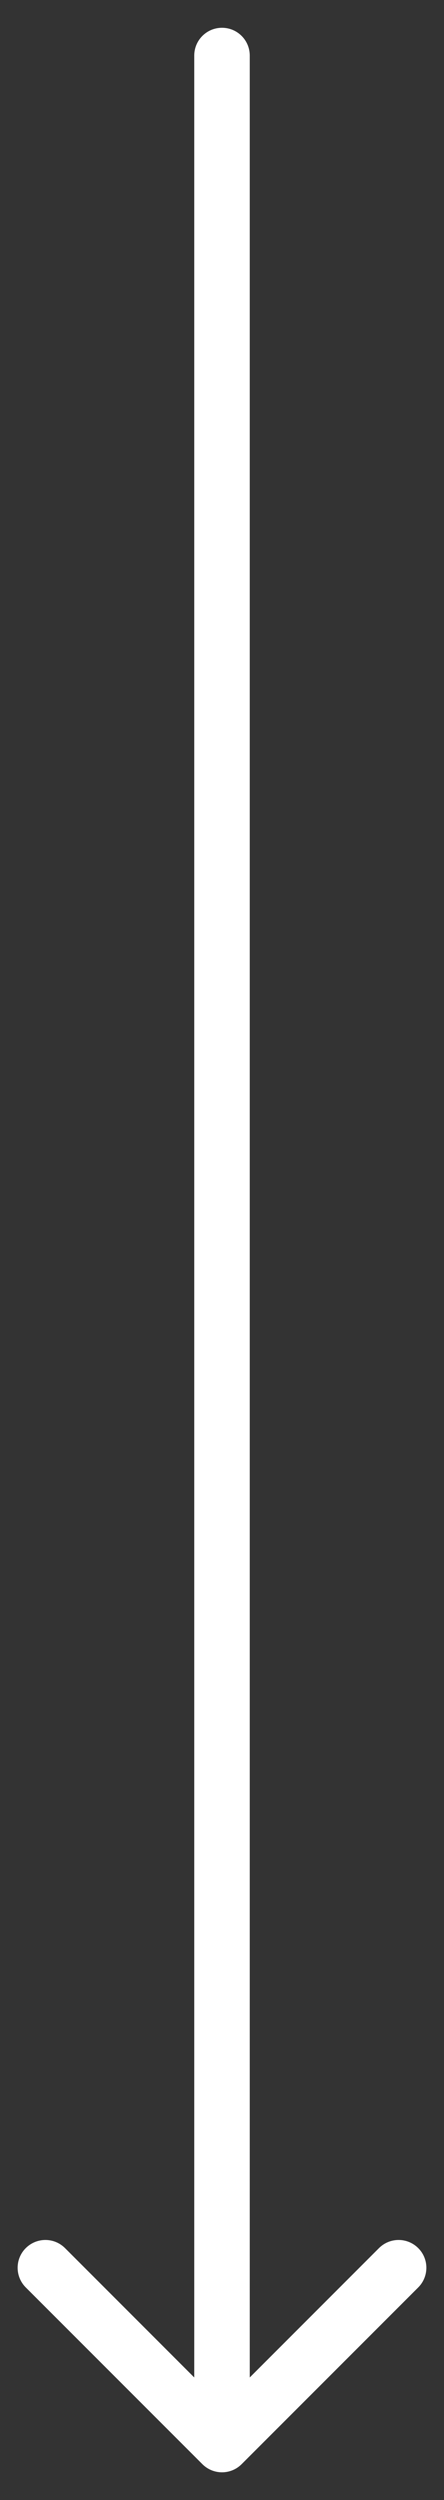 <svg width="8" height="45" viewBox="0 0 8 45" fill="none" xmlns="http://www.w3.org/2000/svg">
<rect x="0" y="0" width="8" height="45" fill="#333333" stroke="none"/>
<path d="M4.5 1C4.5 0.724 4.276 0.5 4 0.5C3.724 0.5 3.5 0.724 3.5 1L4.5 1ZM3.646 44.353C3.842 44.549 4.158 44.549 4.354 44.353L7.536 41.172C7.731 40.976 7.731 40.66 7.536 40.465C7.34 40.269 7.024 40.269 6.828 40.465L4 43.293L1.172 40.465C0.976 40.269 0.66 40.269 0.464 40.465C0.269 40.66 0.269 40.976 0.464 41.172L3.646 44.353ZM3.5 1L3.5 44L4.5 44L4.5 1L3.5 1Z" fill="white"/>
</svg>
